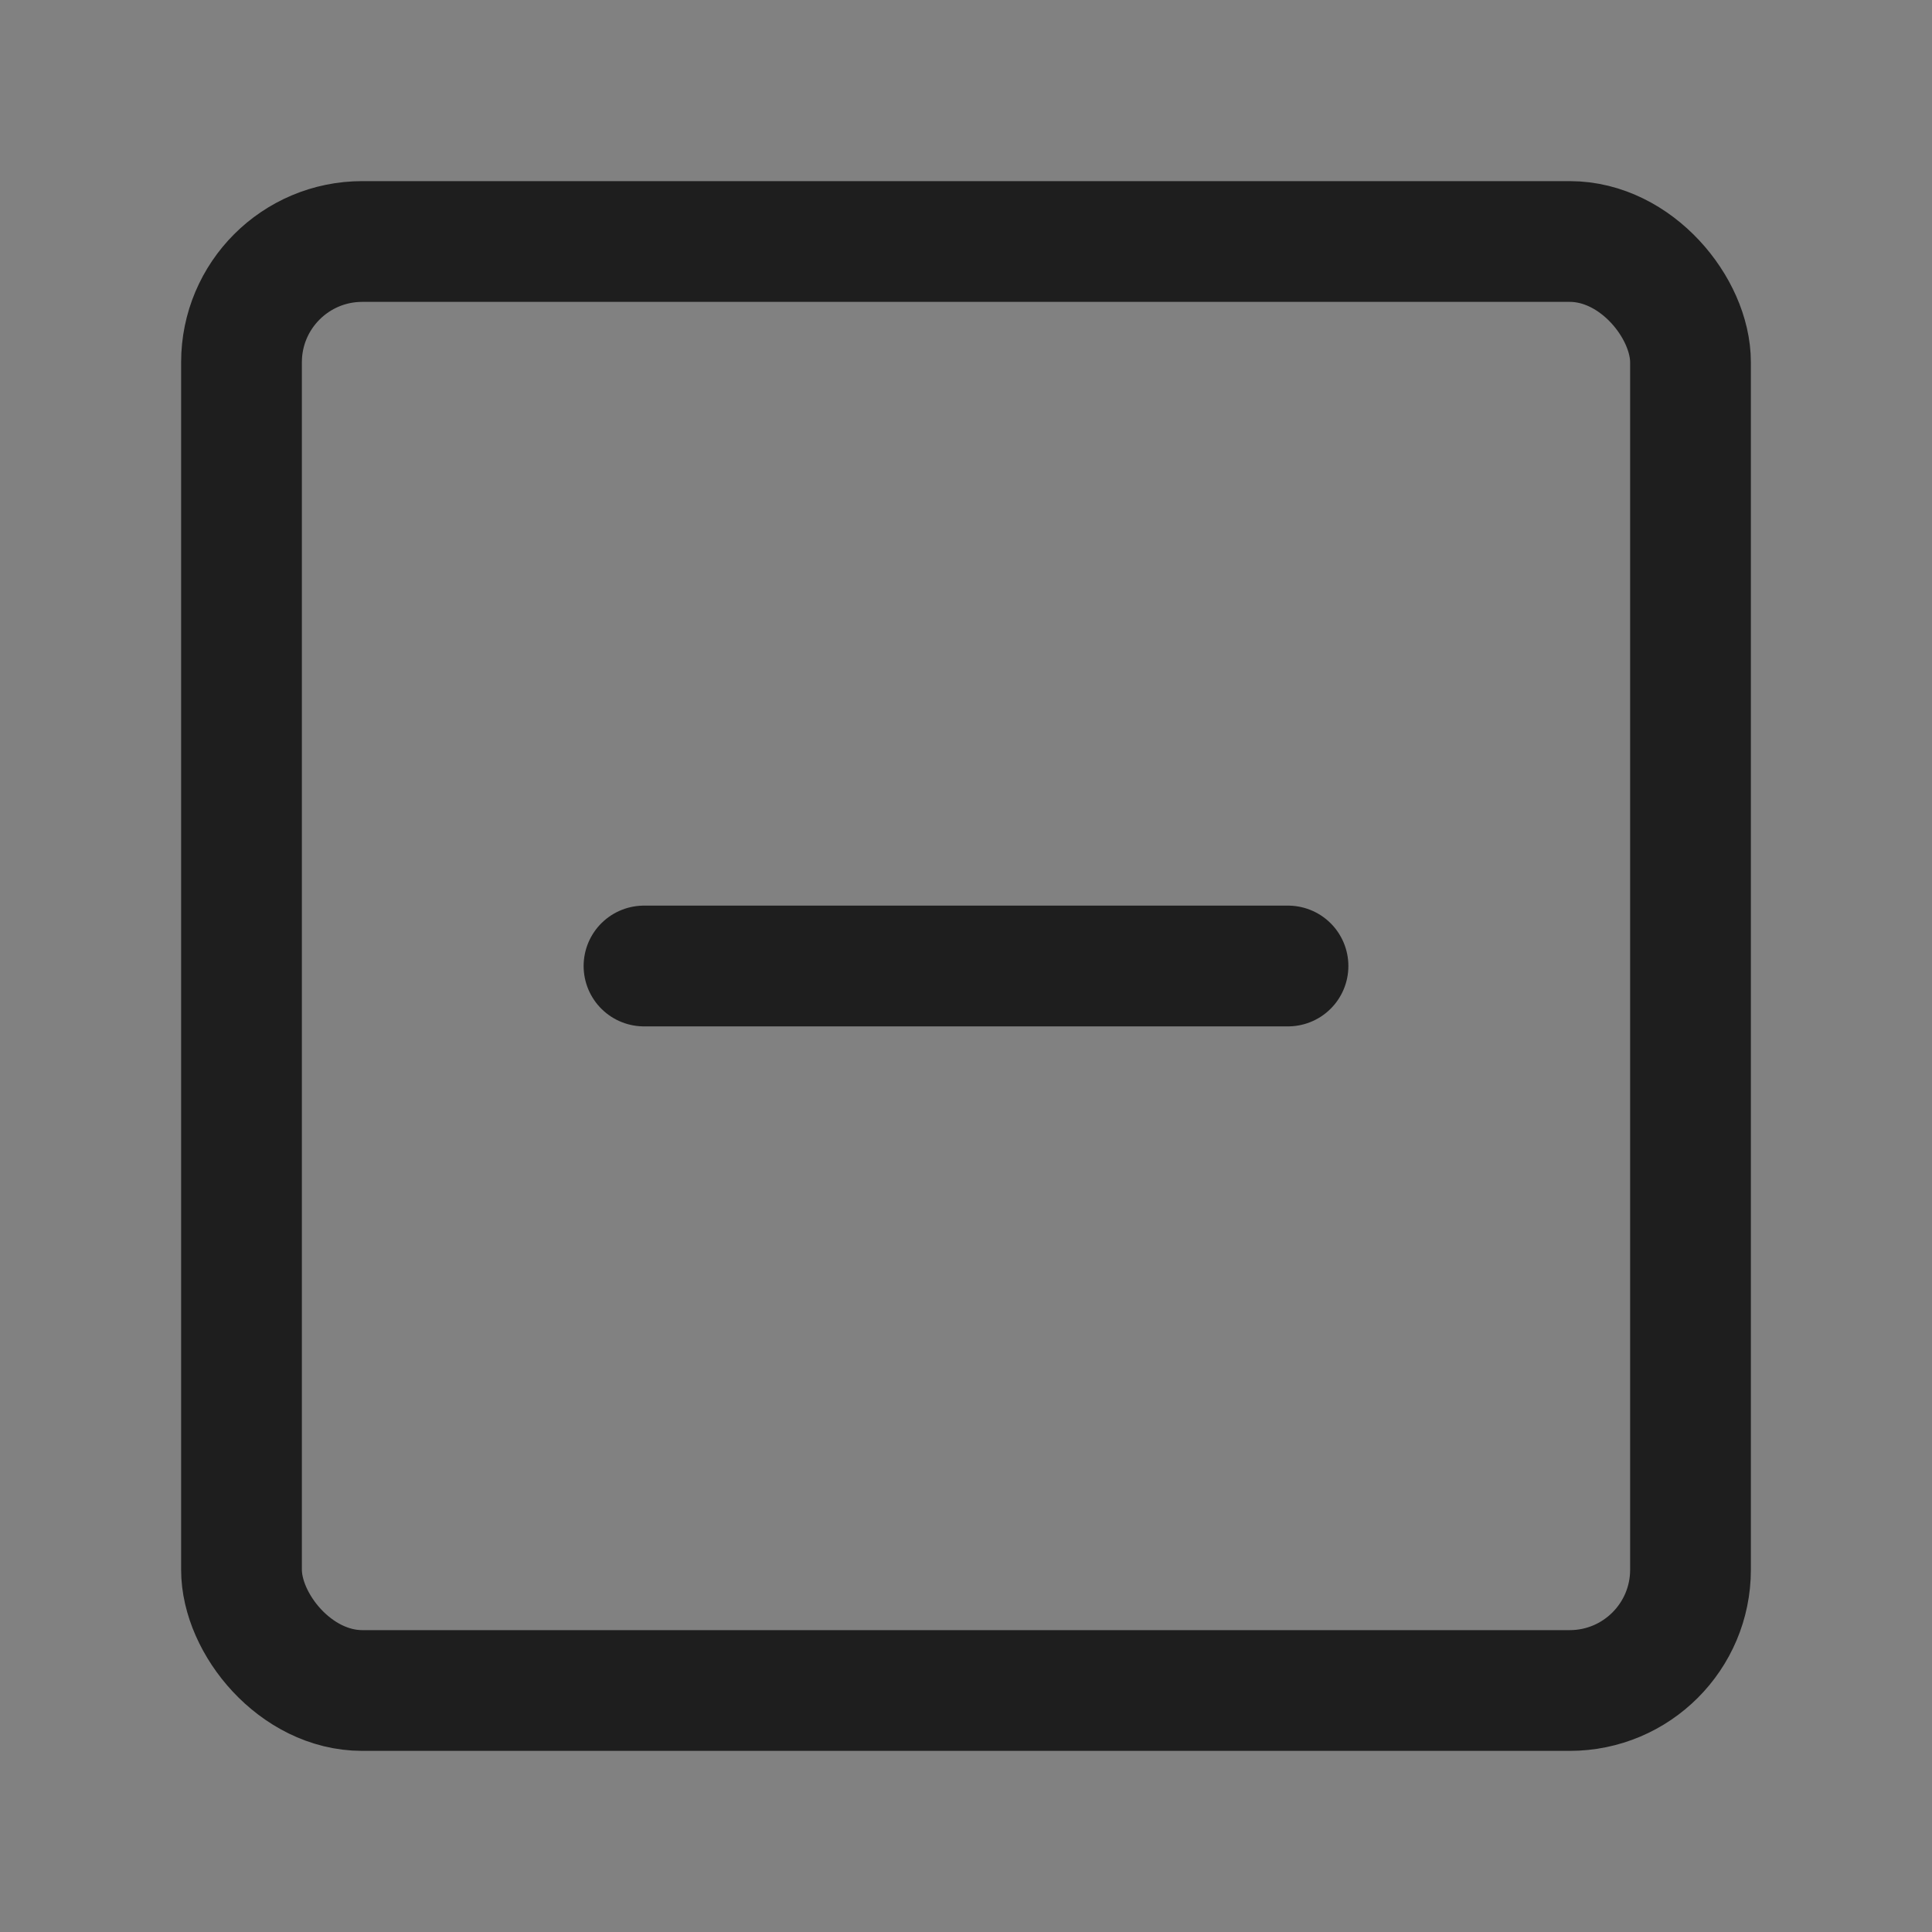 <?xml version="1.0" encoding="UTF-8"?><svg width="35" height="35" viewBox="0 0 48 48" fill="none" xmlns="http://www.w3.org/2000/svg"><rect x="0" y="0" width="48" height="48" fill="#808080" stroke="none"/><rect width="48" height="48" fill="white" fill-opacity="0.01"/><rect x="6" y="6" width="36" height="36" rx="3" fill="none" stroke="#1e1e1e" stroke-width="3" stroke-linejoin="round"/><path d="M16 24L32 24" stroke="#1e1e1e" stroke-width="3" stroke-linecap="round" stroke-linejoin="round"/></svg>